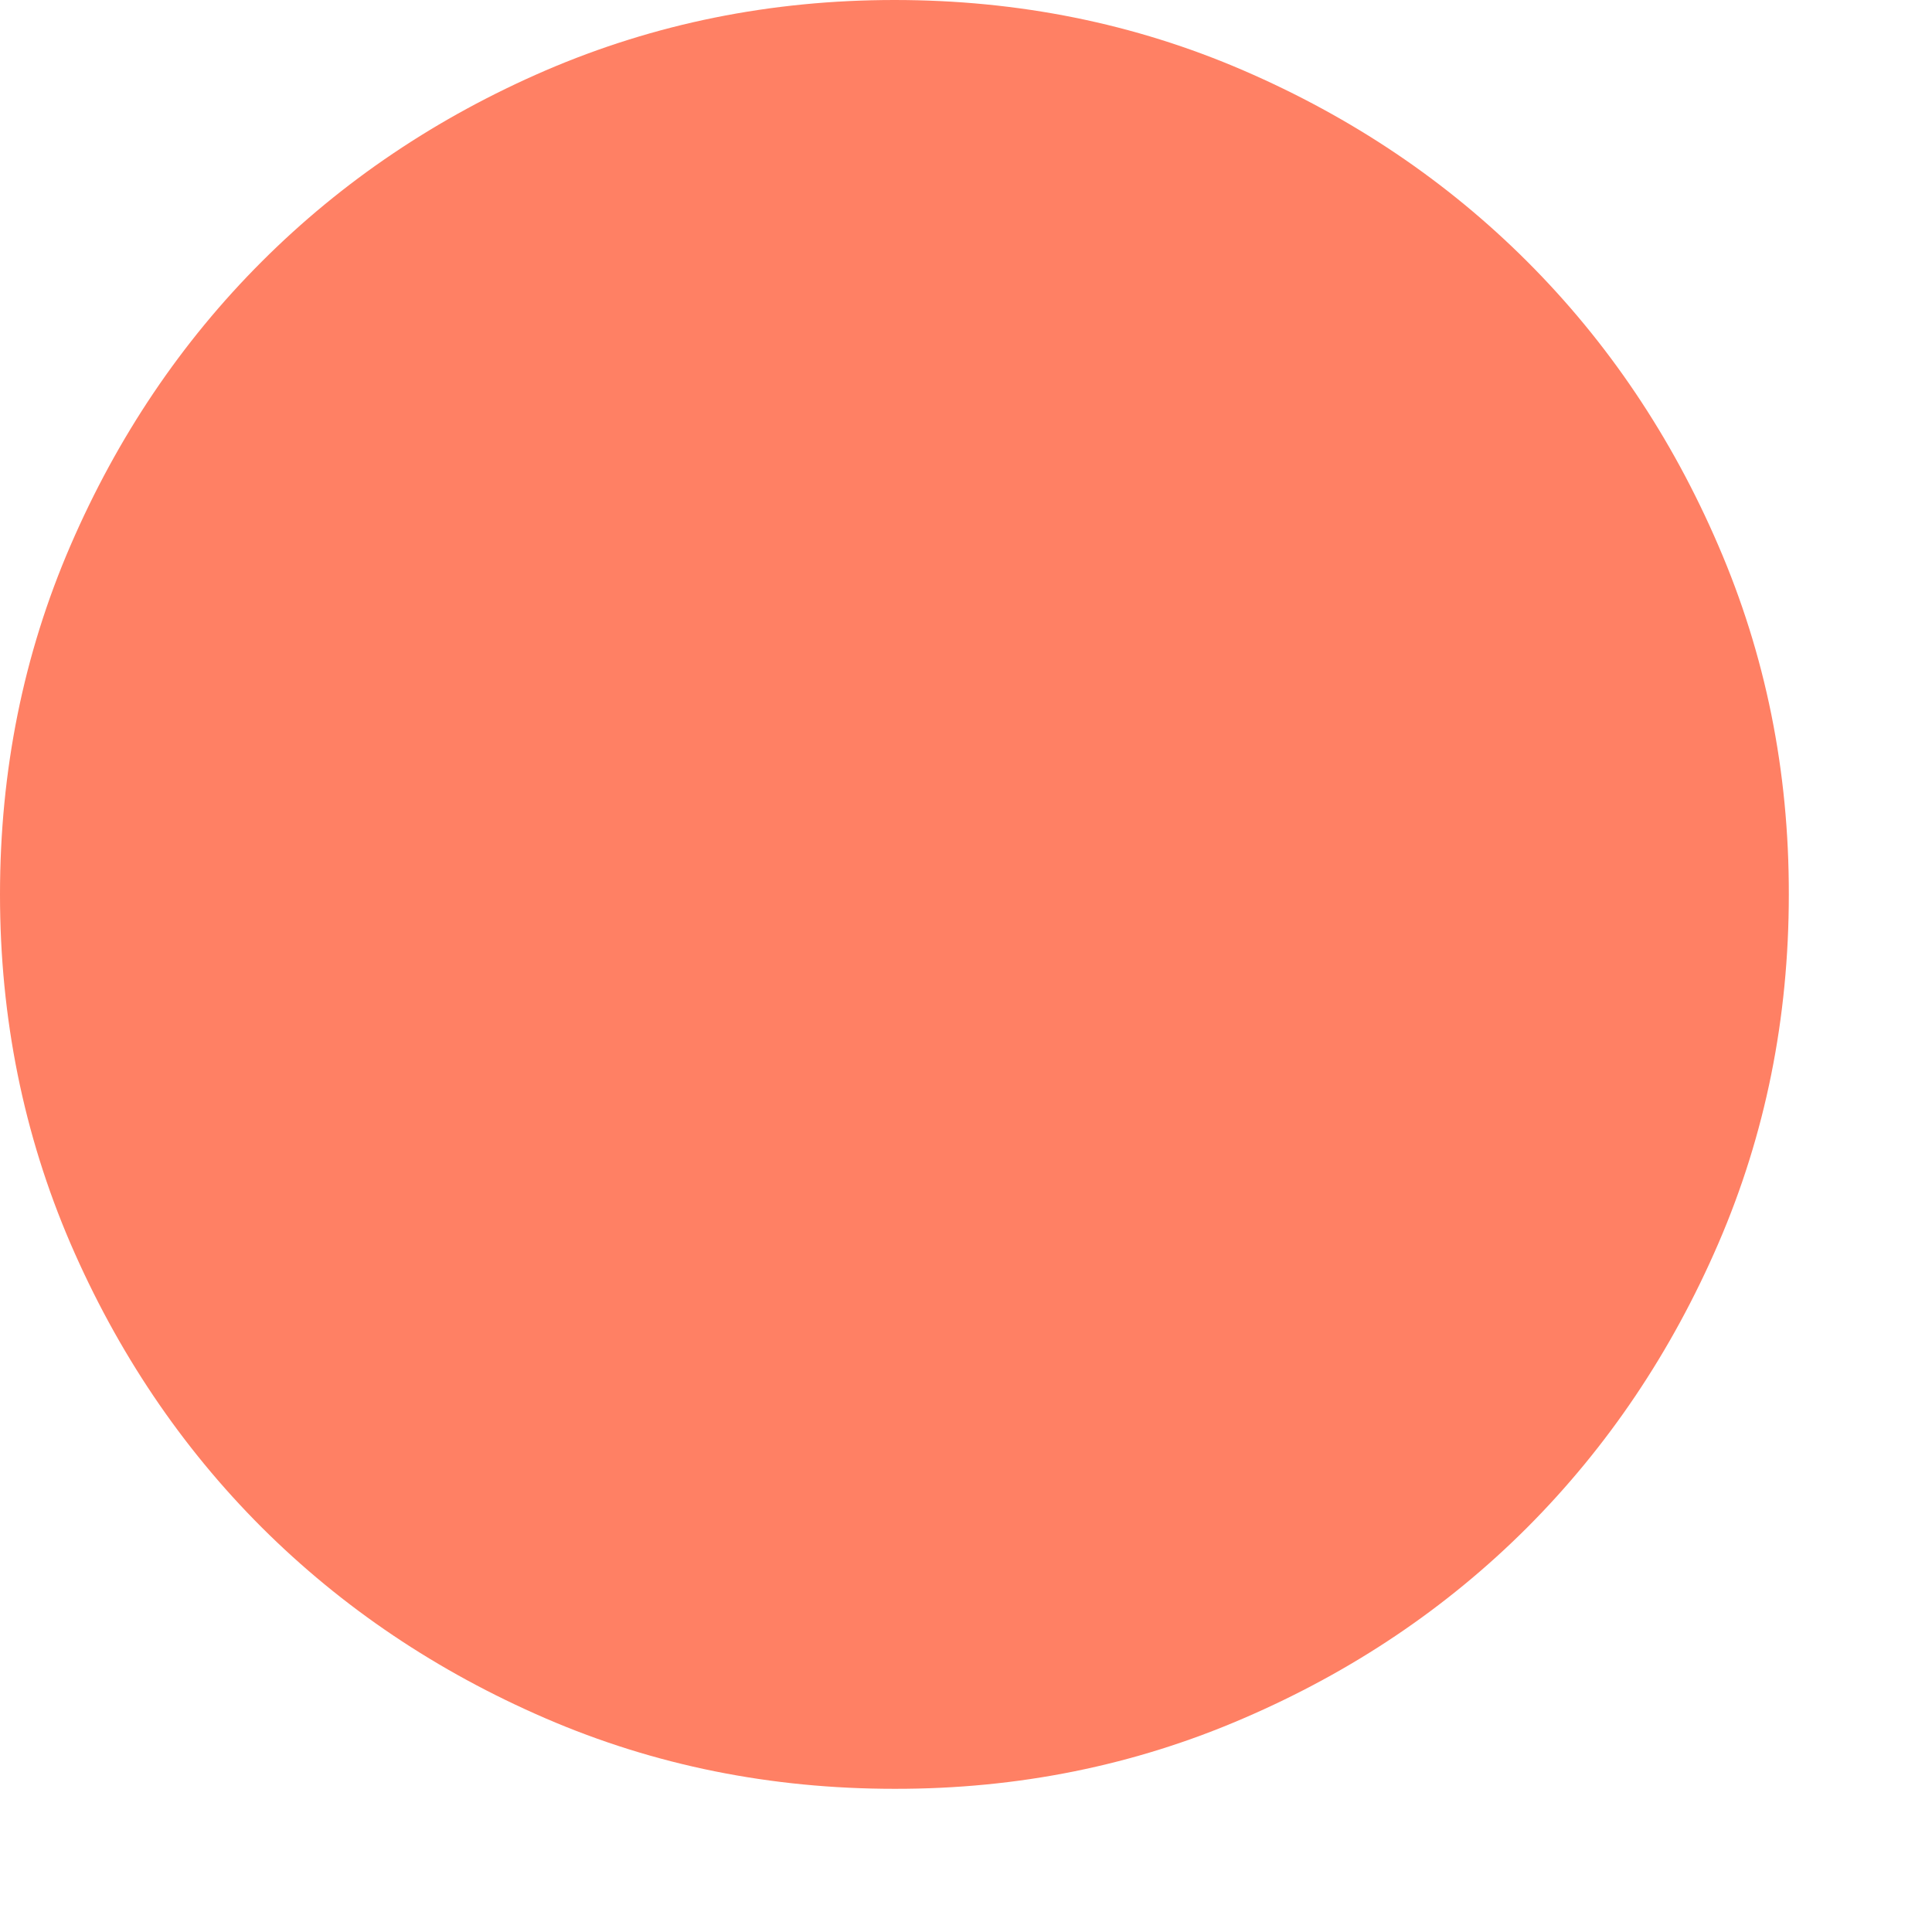 <svg width="9" height="9" viewBox="0 0 9 9" fill="none" xmlns="http://www.w3.org/2000/svg">
<path d="M4.167 8.333C3.59 8.333 3.049 8.224 2.542 8.005C2.035 7.786 1.594 7.489 1.219 7.115C0.844 6.74 0.547 6.299 0.328 5.792C0.11 5.285 0 4.743 0 4.167C0 3.59 0.109 3.049 0.328 2.542C0.547 2.035 0.844 1.594 1.219 1.219C1.594 0.844 2.035 0.547 2.542 0.328C3.049 0.11 3.59 0 4.167 0C4.743 0 5.285 0.109 5.792 0.328C6.299 0.547 6.74 0.844 7.115 1.219C7.49 1.594 7.787 2.035 8.005 2.542C8.224 3.049 8.334 3.59 8.333 4.167C8.333 4.743 8.224 5.285 8.005 5.792C7.786 6.299 7.489 6.74 7.115 7.115C6.74 7.49 6.299 7.787 5.792 8.005C5.285 8.224 4.743 8.334 4.167 8.333Z" fill="#FF8064"/>
</svg>
